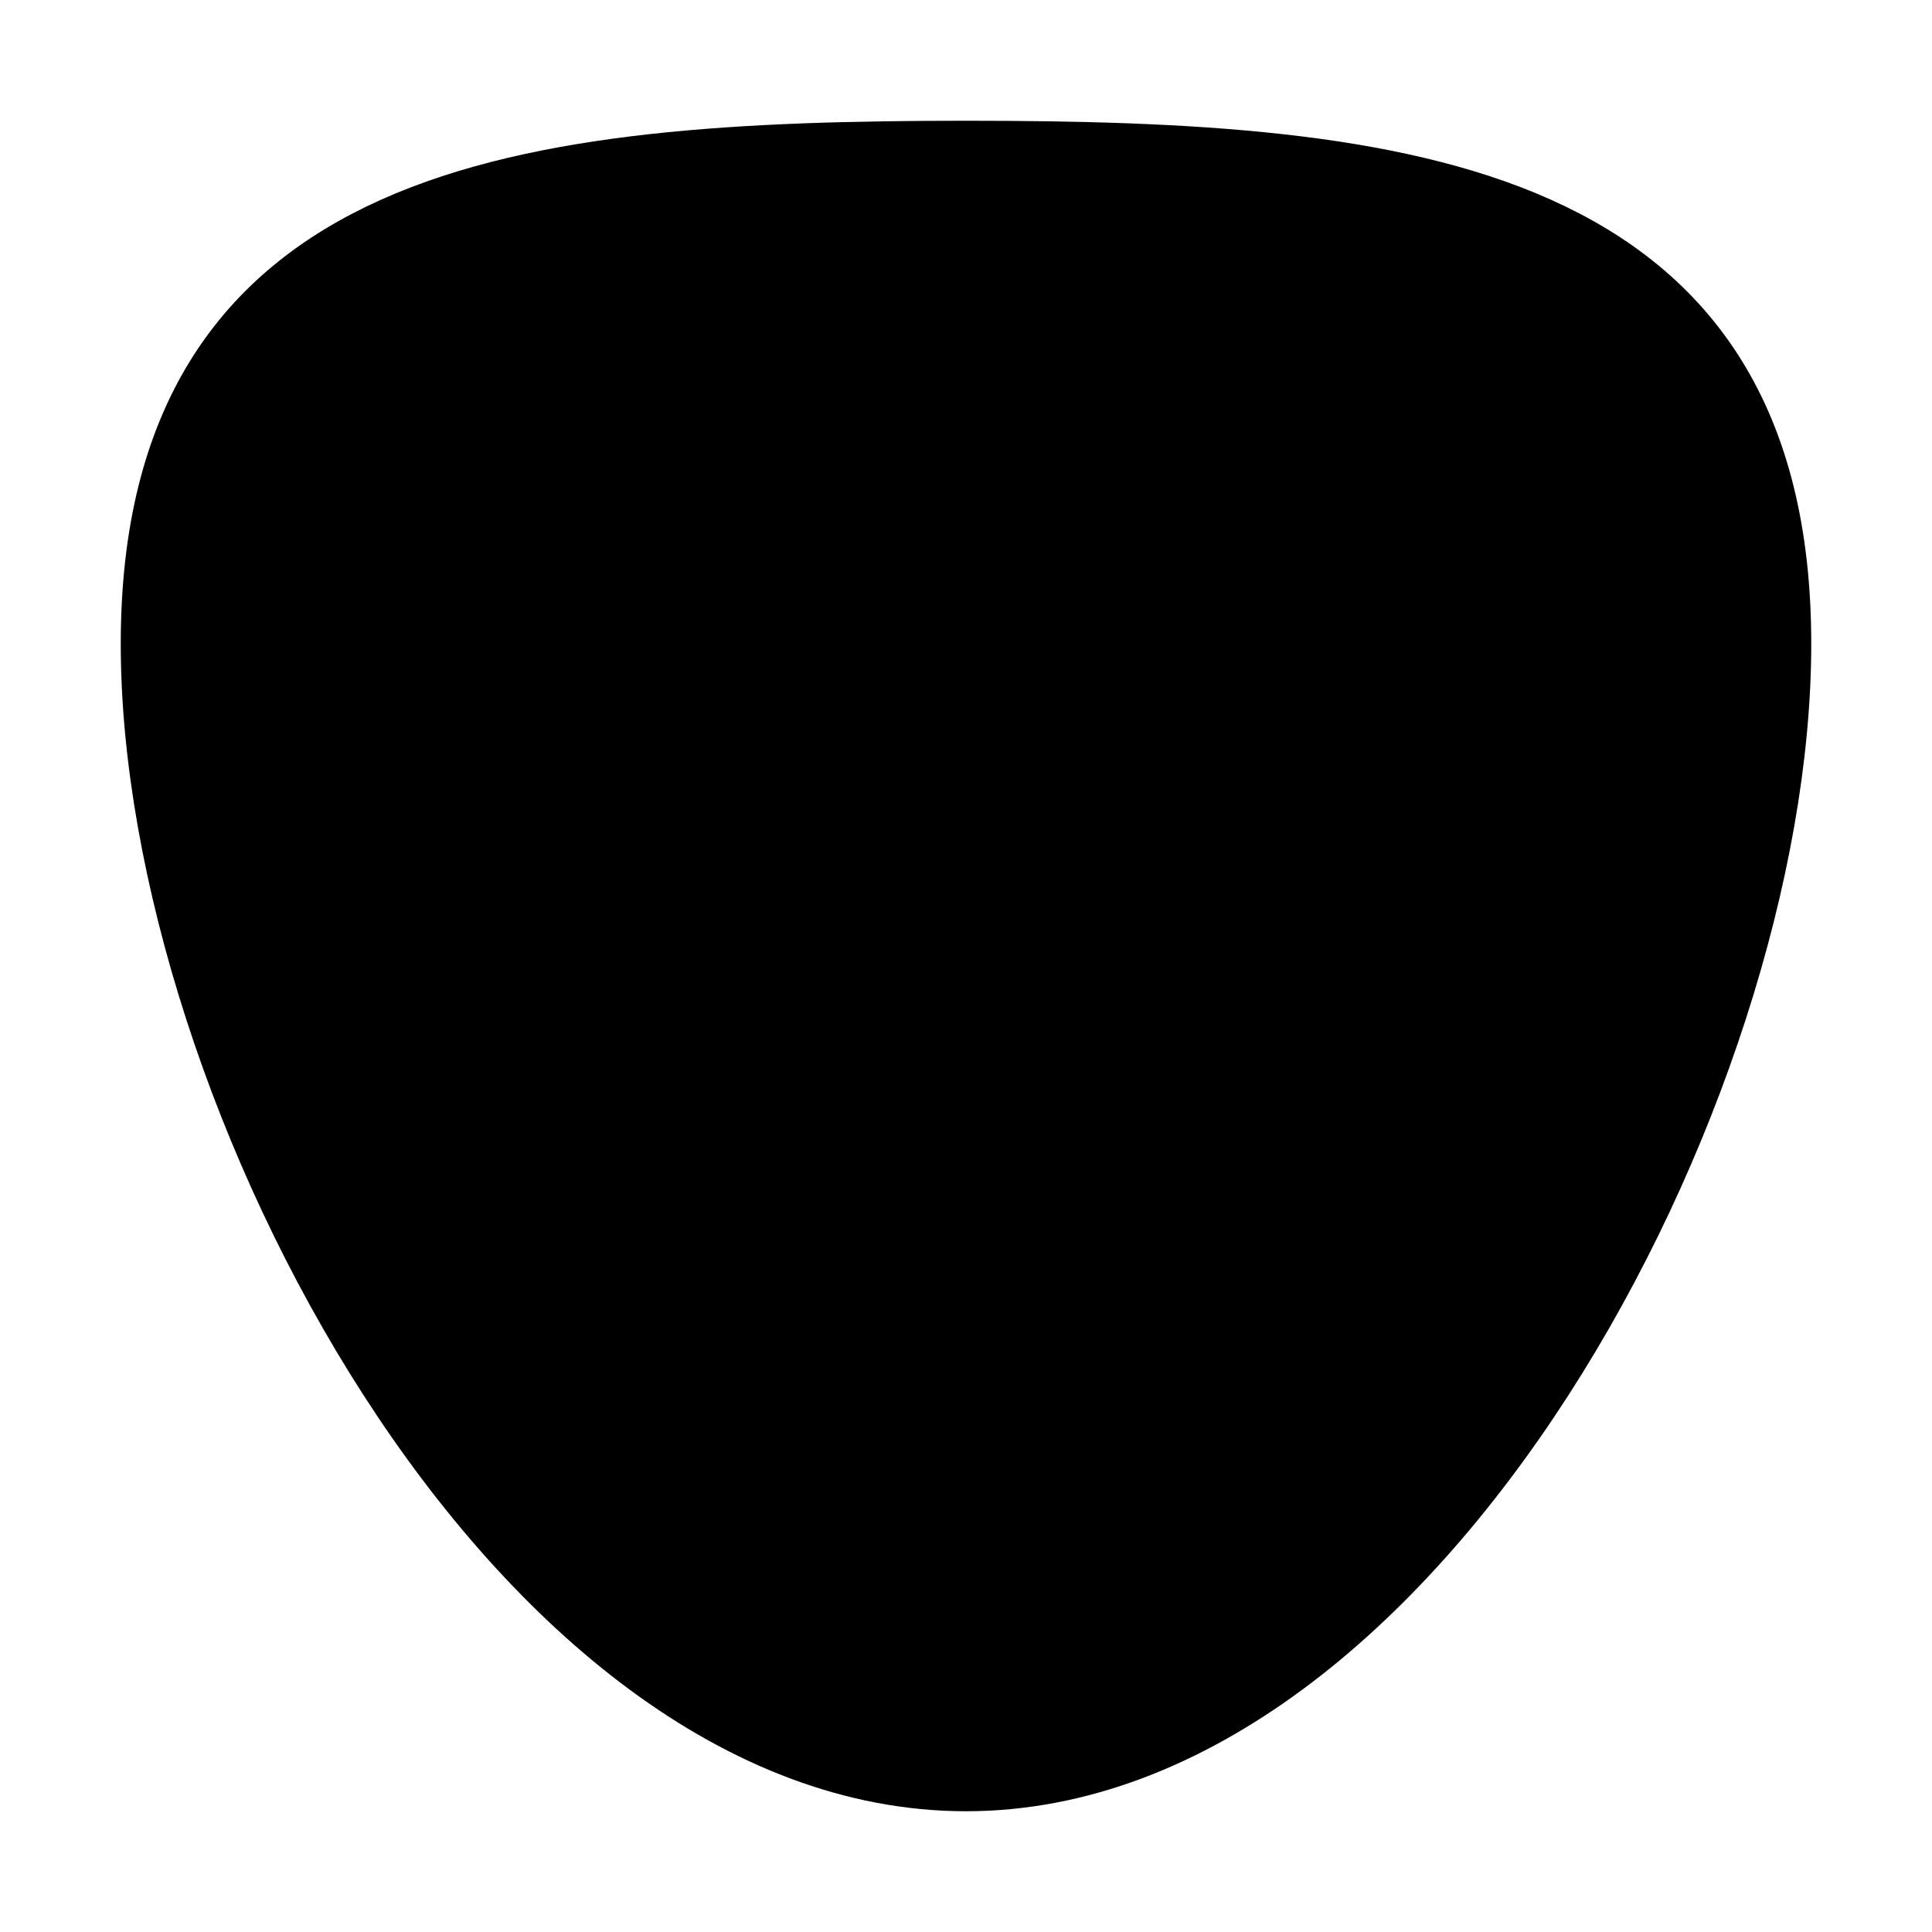 <?xml version="1.0" encoding="UTF-8" standalone="yes"?>

<svg version="1.1" xmlns="http://www.w3.org/2000/svg" xml:space="preserve"
     xmlns:xlink="http://www.w3.org/1999/xlink"
     id="icon"
     width="48px" height="48px"
     viewBox="-23 -23 48 48"

     fill=  "hsl(120,  60%,  50%)"
     stroke="hsl(120,  60%,  40%)"
     stroke-width="2"
     stroke-linecap="round"
     stroke-linejoin="round">

  <defs>

    <filter id="shadow" color-interpolation-filters="sRGB">
      <feFlood        result="black" flood-color="hsl(0, 0%, 0%)" flood-opacity="0.5"/>
      <feComposite    result="cut-out" in="black" in2="SourceGraphic" operator="in"/>
      <feGaussianBlur result="blur" in="cut-out" stdDeviation="1"/>
      <feOffset       result="offset" dx="1" dy="1"/>
      <feComposite    result="final" in="SourceGraphic" in2="offset" operator="over"/>
    </filter>

    <symbol id="bg-shield" overflow="visible">
      <path d="M 0 0
        m                                    0.00 -20.00
        c   11.00   0.00    20.00   1.00    20.00  12.00
        c    0.00  11.00    -9.00  28.00   -20.00  28.00
        c  -11.00   0.00   -20.00 -17.00   -20.00 -28.00
        c    0.00 -11.00     9.00 -12.00    20.00 -12.00
        z"/>
    </symbol>

    <symbol id="tick-mark" overflow="visible" transform="rotate(45)">
      <path d="M 0 0
        m                                    3.00 -14.00
        h                                    2.00
        c    1.65   0.00     3.00   1.35     3.00   3.00
        v                                          22.00
        c    0.00   1.65    -1.35   3.00    -3.00   3.00
        h                                  -10.00
        c   -1.65   0.00    -3.00  -1.35    -3.00  -3.00
        v                                          -2.00
        c    0.00  -1.65     1.35  -3.00     3.00  -3.00
        h                                    2.00
        c    1.65   0.00     3.00  -1.35     3.00  -3.00
        v                                         -14.00
        c    0.00  -1.65     1.35  -3.00     3.00  -3.00
        z"/>
    </symbol>

  </defs>

  <g id="background"
     filter="url(#shadow)">

    <use cx="0" cy="0" xlink:href="#bg-shield"/>

  </g>

  <g id="foreground"
     fill="hsl(0, 0%, 100%)">

    <use x="1" y="-3" xlink:href="#tick-mark"/>

  </g>

</svg>
